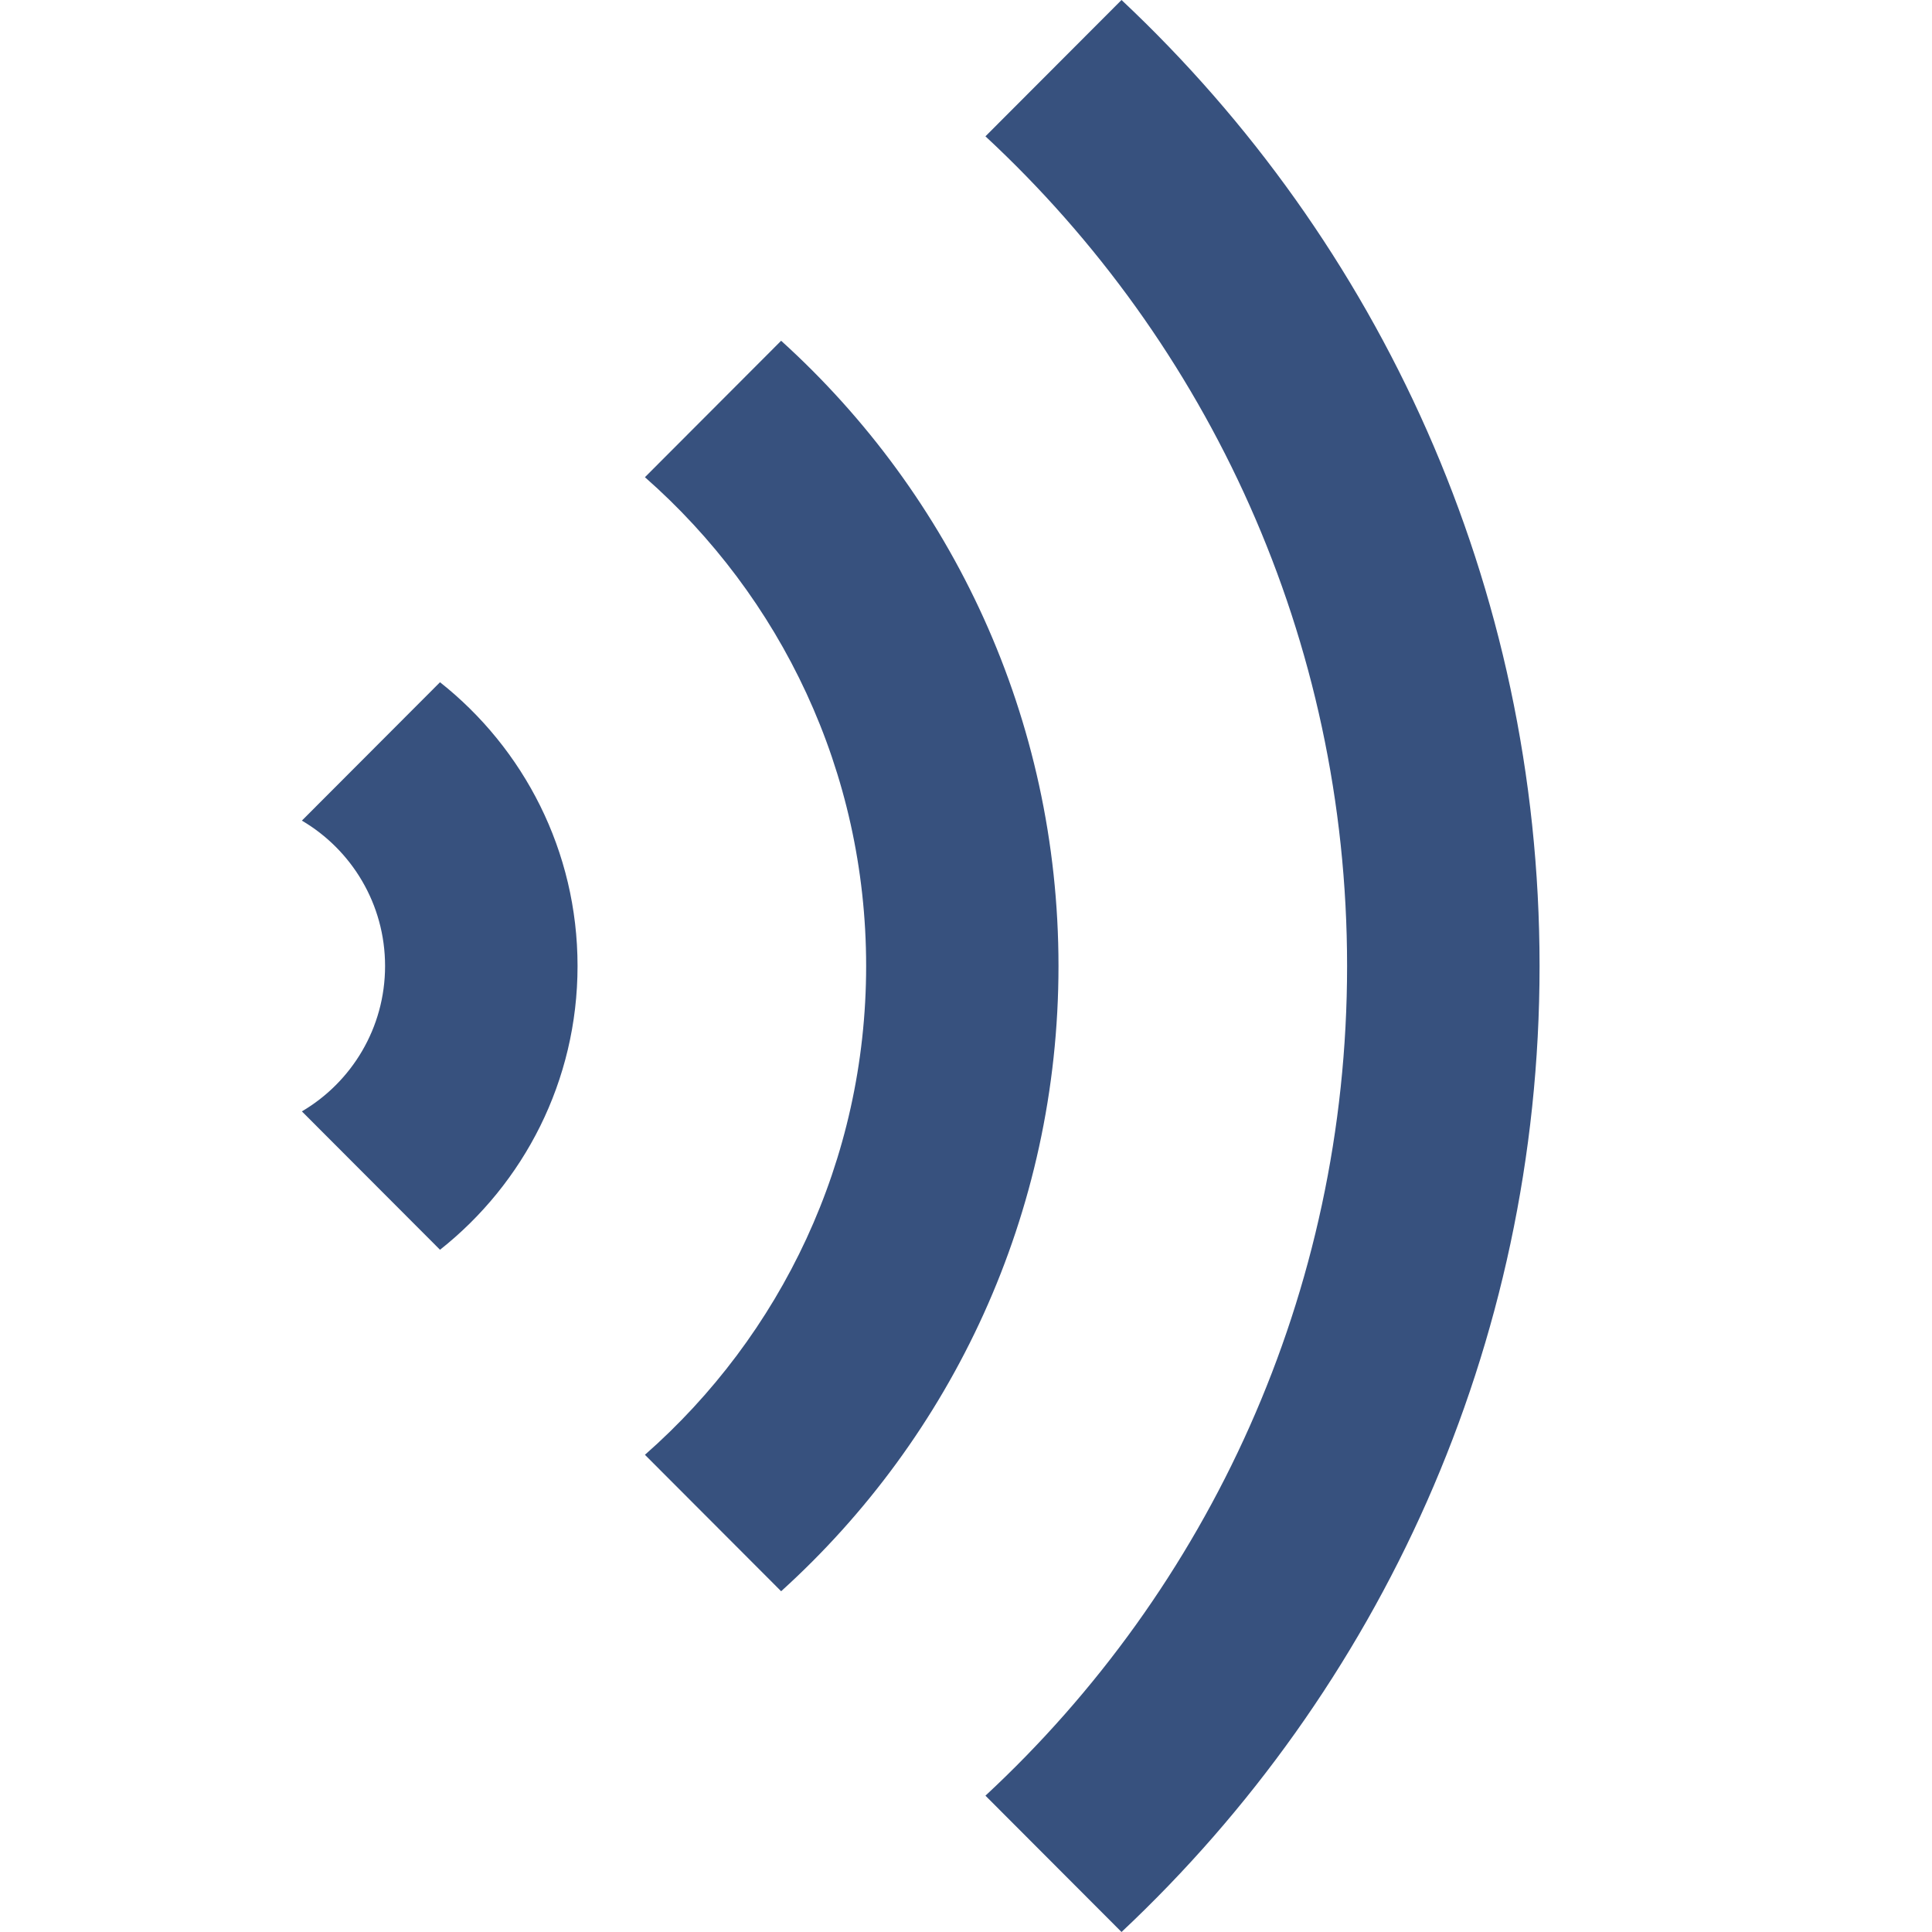 <svg width="16" height="16" viewBox="0 0 16 16" fill="none" xmlns="http://www.w3.org/2000/svg">
<path d="M2.5 6.796C2.912 7.038 3.189 7.487 3.189 8C3.189 8.513 2.912 8.962 2.5 9.204L3.644 10.35C4.337 9.802 4.783 8.953 4.783 8C4.783 7.047 4.337 6.198 3.644 5.65L2.5 6.796Z" fill="#37517E"/>
<path d="M5.341 12.048L6.469 13.178C7.88 11.901 8.766 10.054 8.766 8C8.766 5.946 7.88 4.099 6.469 2.822L5.341 3.952C6.464 4.939 7.173 6.386 7.173 8C7.173 9.614 6.464 11.061 5.341 12.048Z" fill="#37517E"/>
<path d="M8.161 14.871L9.288 16C11.419 13.999 12.75 11.155 12.75 8C12.75 4.845 11.419 2.001 9.288 0L8.161 1.129C10.004 2.84 11.156 5.285 11.156 8C11.156 10.715 10.004 13.16 8.161 14.871Z" fill="#37517E"/>
</svg>

